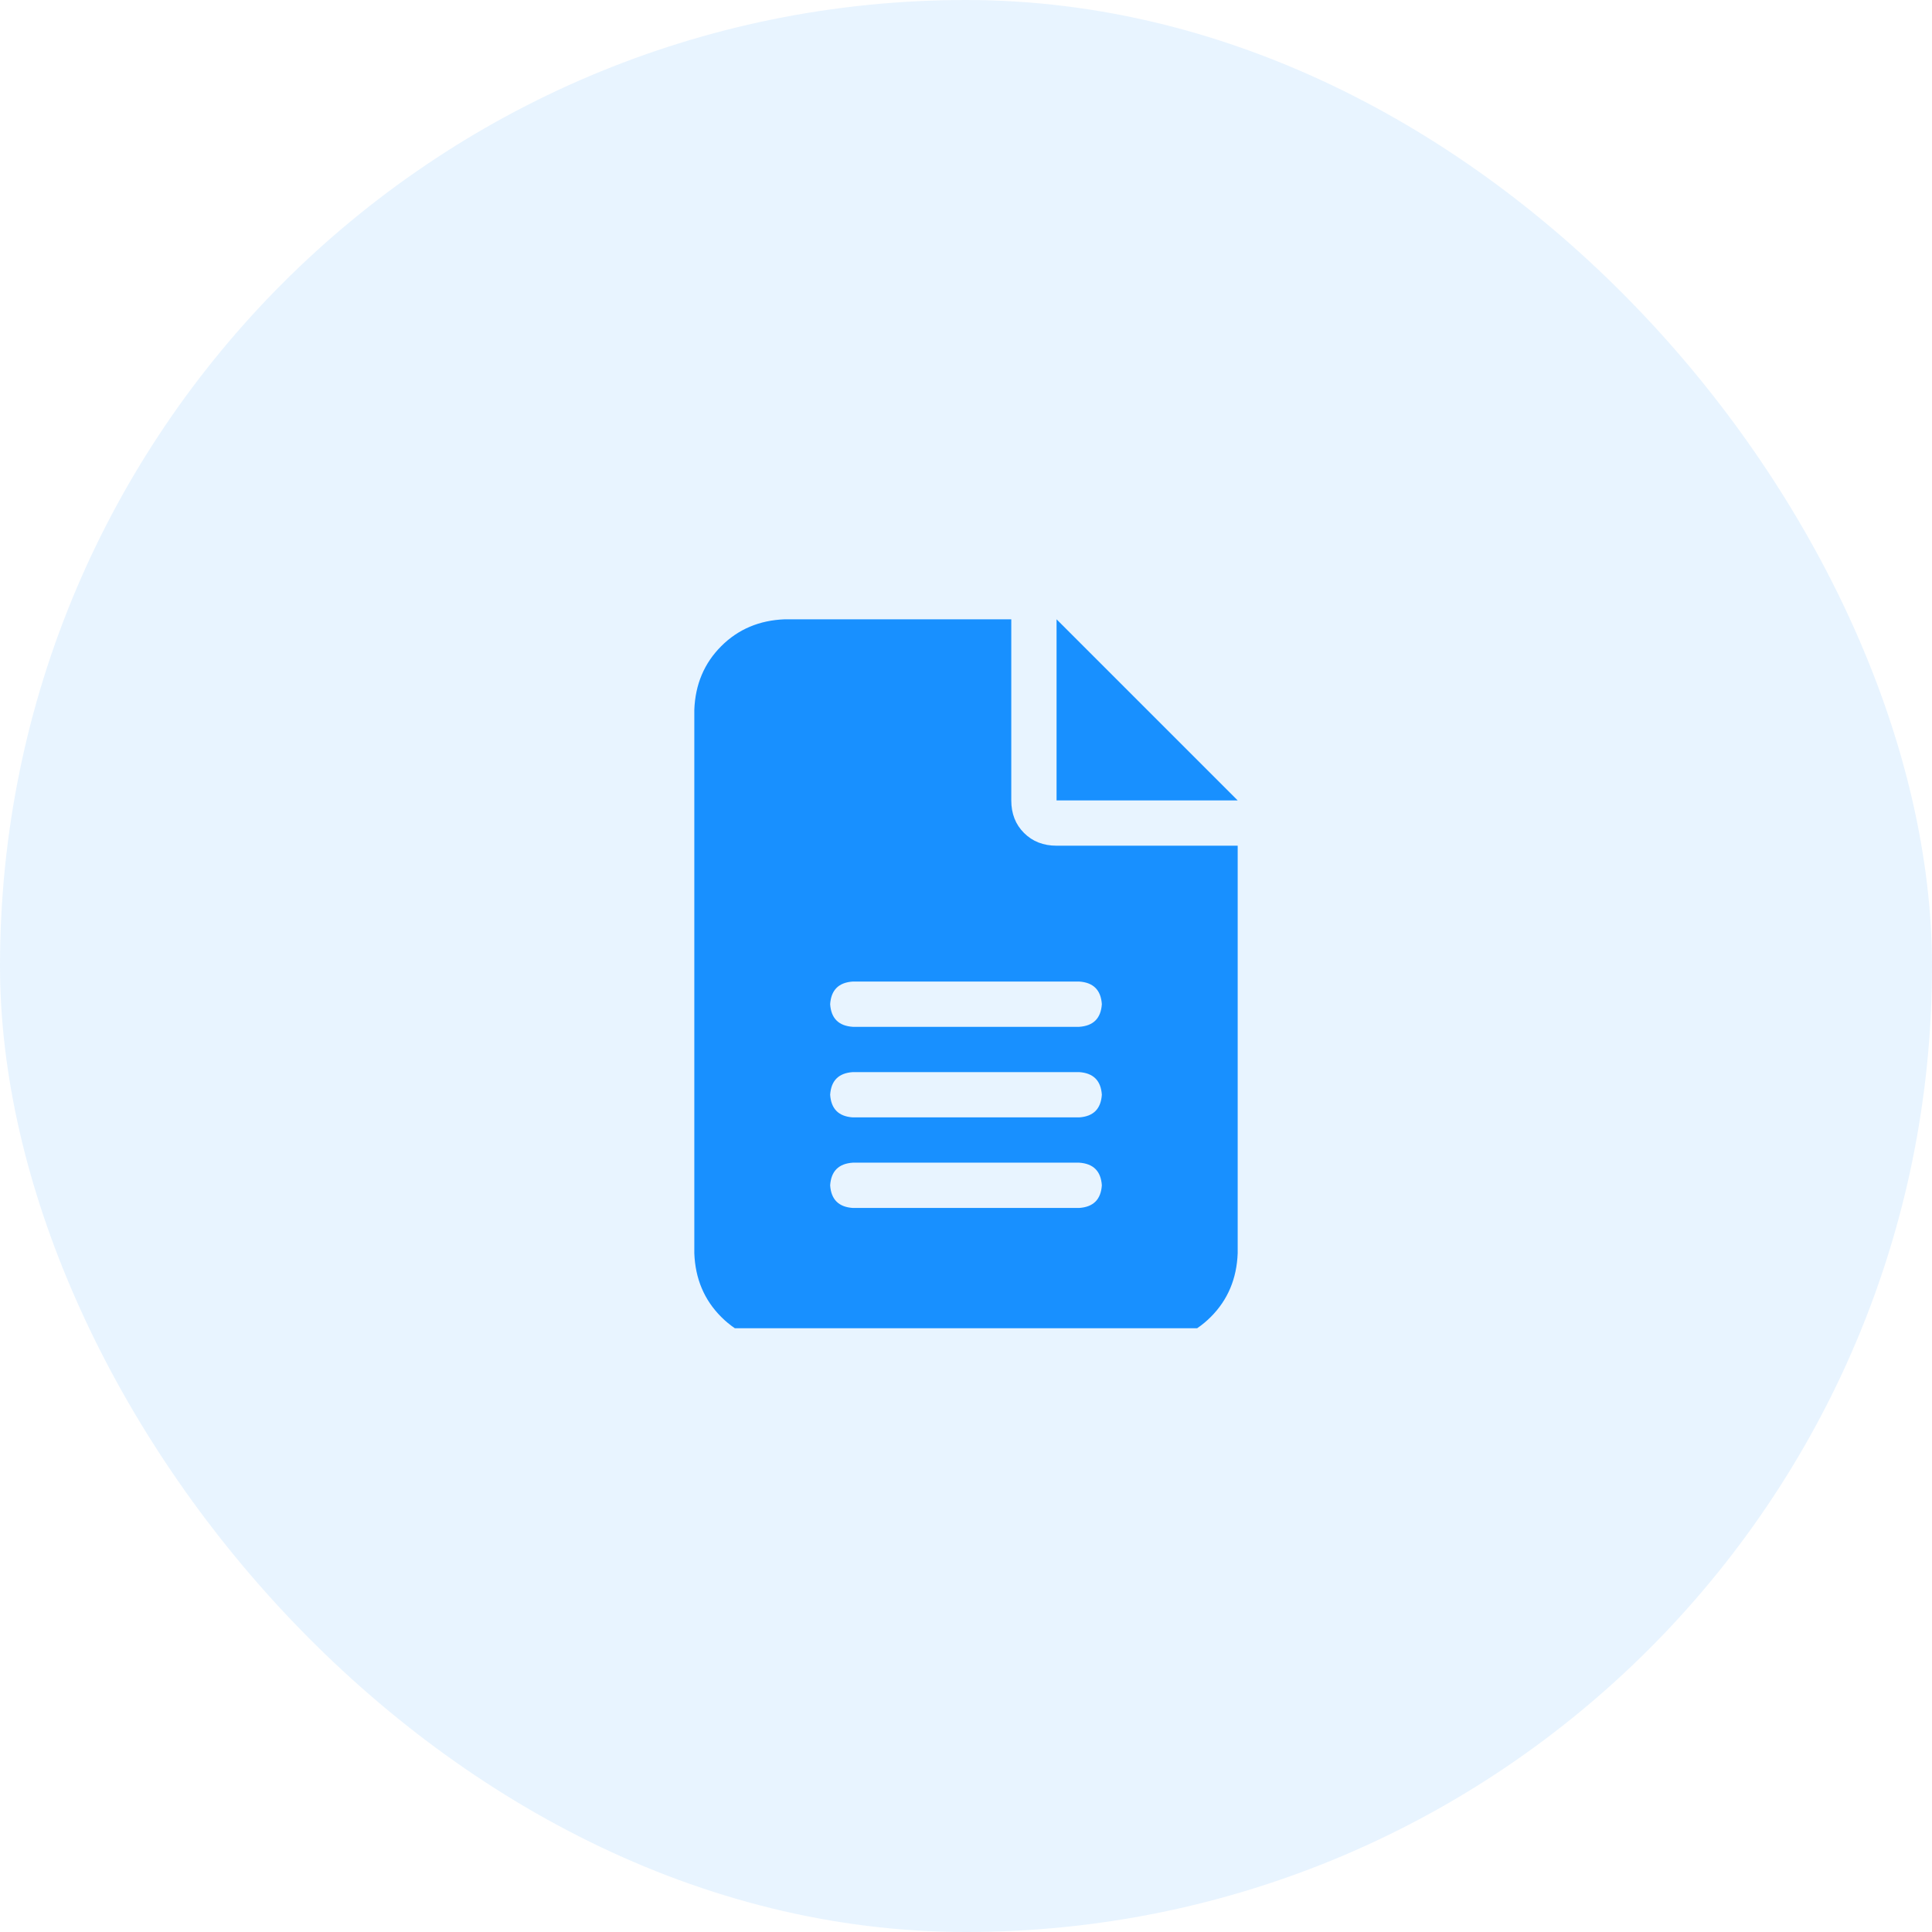 <svg xmlns="http://www.w3.org/2000/svg" xmlns:xlink="http://www.w3.org/1999/xlink" fill="none"
  version="1.1" width="64" height="64" viewBox="0 0 64 64">
  <defs>
    <clipPath id="master_svg0_21_1522">
      <rect x="23" y="20" width="18" height="24" rx="0" />
    </clipPath>
  </defs>
  <g>
    <rect x="0" y="0" width="64" height="64" rx="32" fill="#1890FF"
      fill-opacity="0.1" style="mix-blend-mode:passthrough" />
    <g>
      <rect x="23" y="16" width="18" height="32" rx="0" fill="#000000" fill-opacity="0"
        style="mix-blend-mode:passthrough" />
      <g clip-path="url(#master_svg0_21_1522)">
        <g transform="matrix(1,0,0,-1,0,89.031)">
          <g>
            <path
              d="M26,68.516Q24.734,68.469,23.891,67.625Q23.047,66.781,23,65.516L23,47.516Q23.047,46.25,23.891,45.406Q24.734,44.562,26,44.516L38,44.516Q39.266,44.562,40.109,45.406Q40.953,46.25,41,47.516L41,61.016L35,61.016Q34.344,61.016,33.922,61.438Q33.5,61.859,33.5,62.516L33.5,68.516L26,68.516ZM35,68.516L35,62.516L35,68.516L35,62.516L41,62.516L35,68.516ZM28.25,56.516L35.75,56.516L28.25,56.516L35.75,56.516Q36.453,56.469,36.5,55.766Q36.453,55.063,35.75,55.016L28.25,55.016Q27.547,55.063,27.5,55.766Q27.547,56.469,28.25,56.516ZM28.25,53.516L35.75,53.516L28.25,53.516L35.75,53.516Q36.453,53.469,36.5,52.766Q36.453,52.063,35.75,52.016L28.25,52.016Q27.547,52.063,27.5,52.766Q27.547,53.469,28.25,53.516ZM28.25,50.516L35.75,50.516L28.25,50.516L35.75,50.516Q36.453,50.469,36.5,49.766Q36.453,49.063,35.75,49.016L28.25,49.016Q27.547,49.063,27.5,49.766Q27.547,50.469,28.25,50.516Z"
              fill="#1890FF" fill-opacity="1" style="mix-blend-mode:passthrough" />
          </g>
        </g>
      </g>
    </g>
  </g>
</svg>